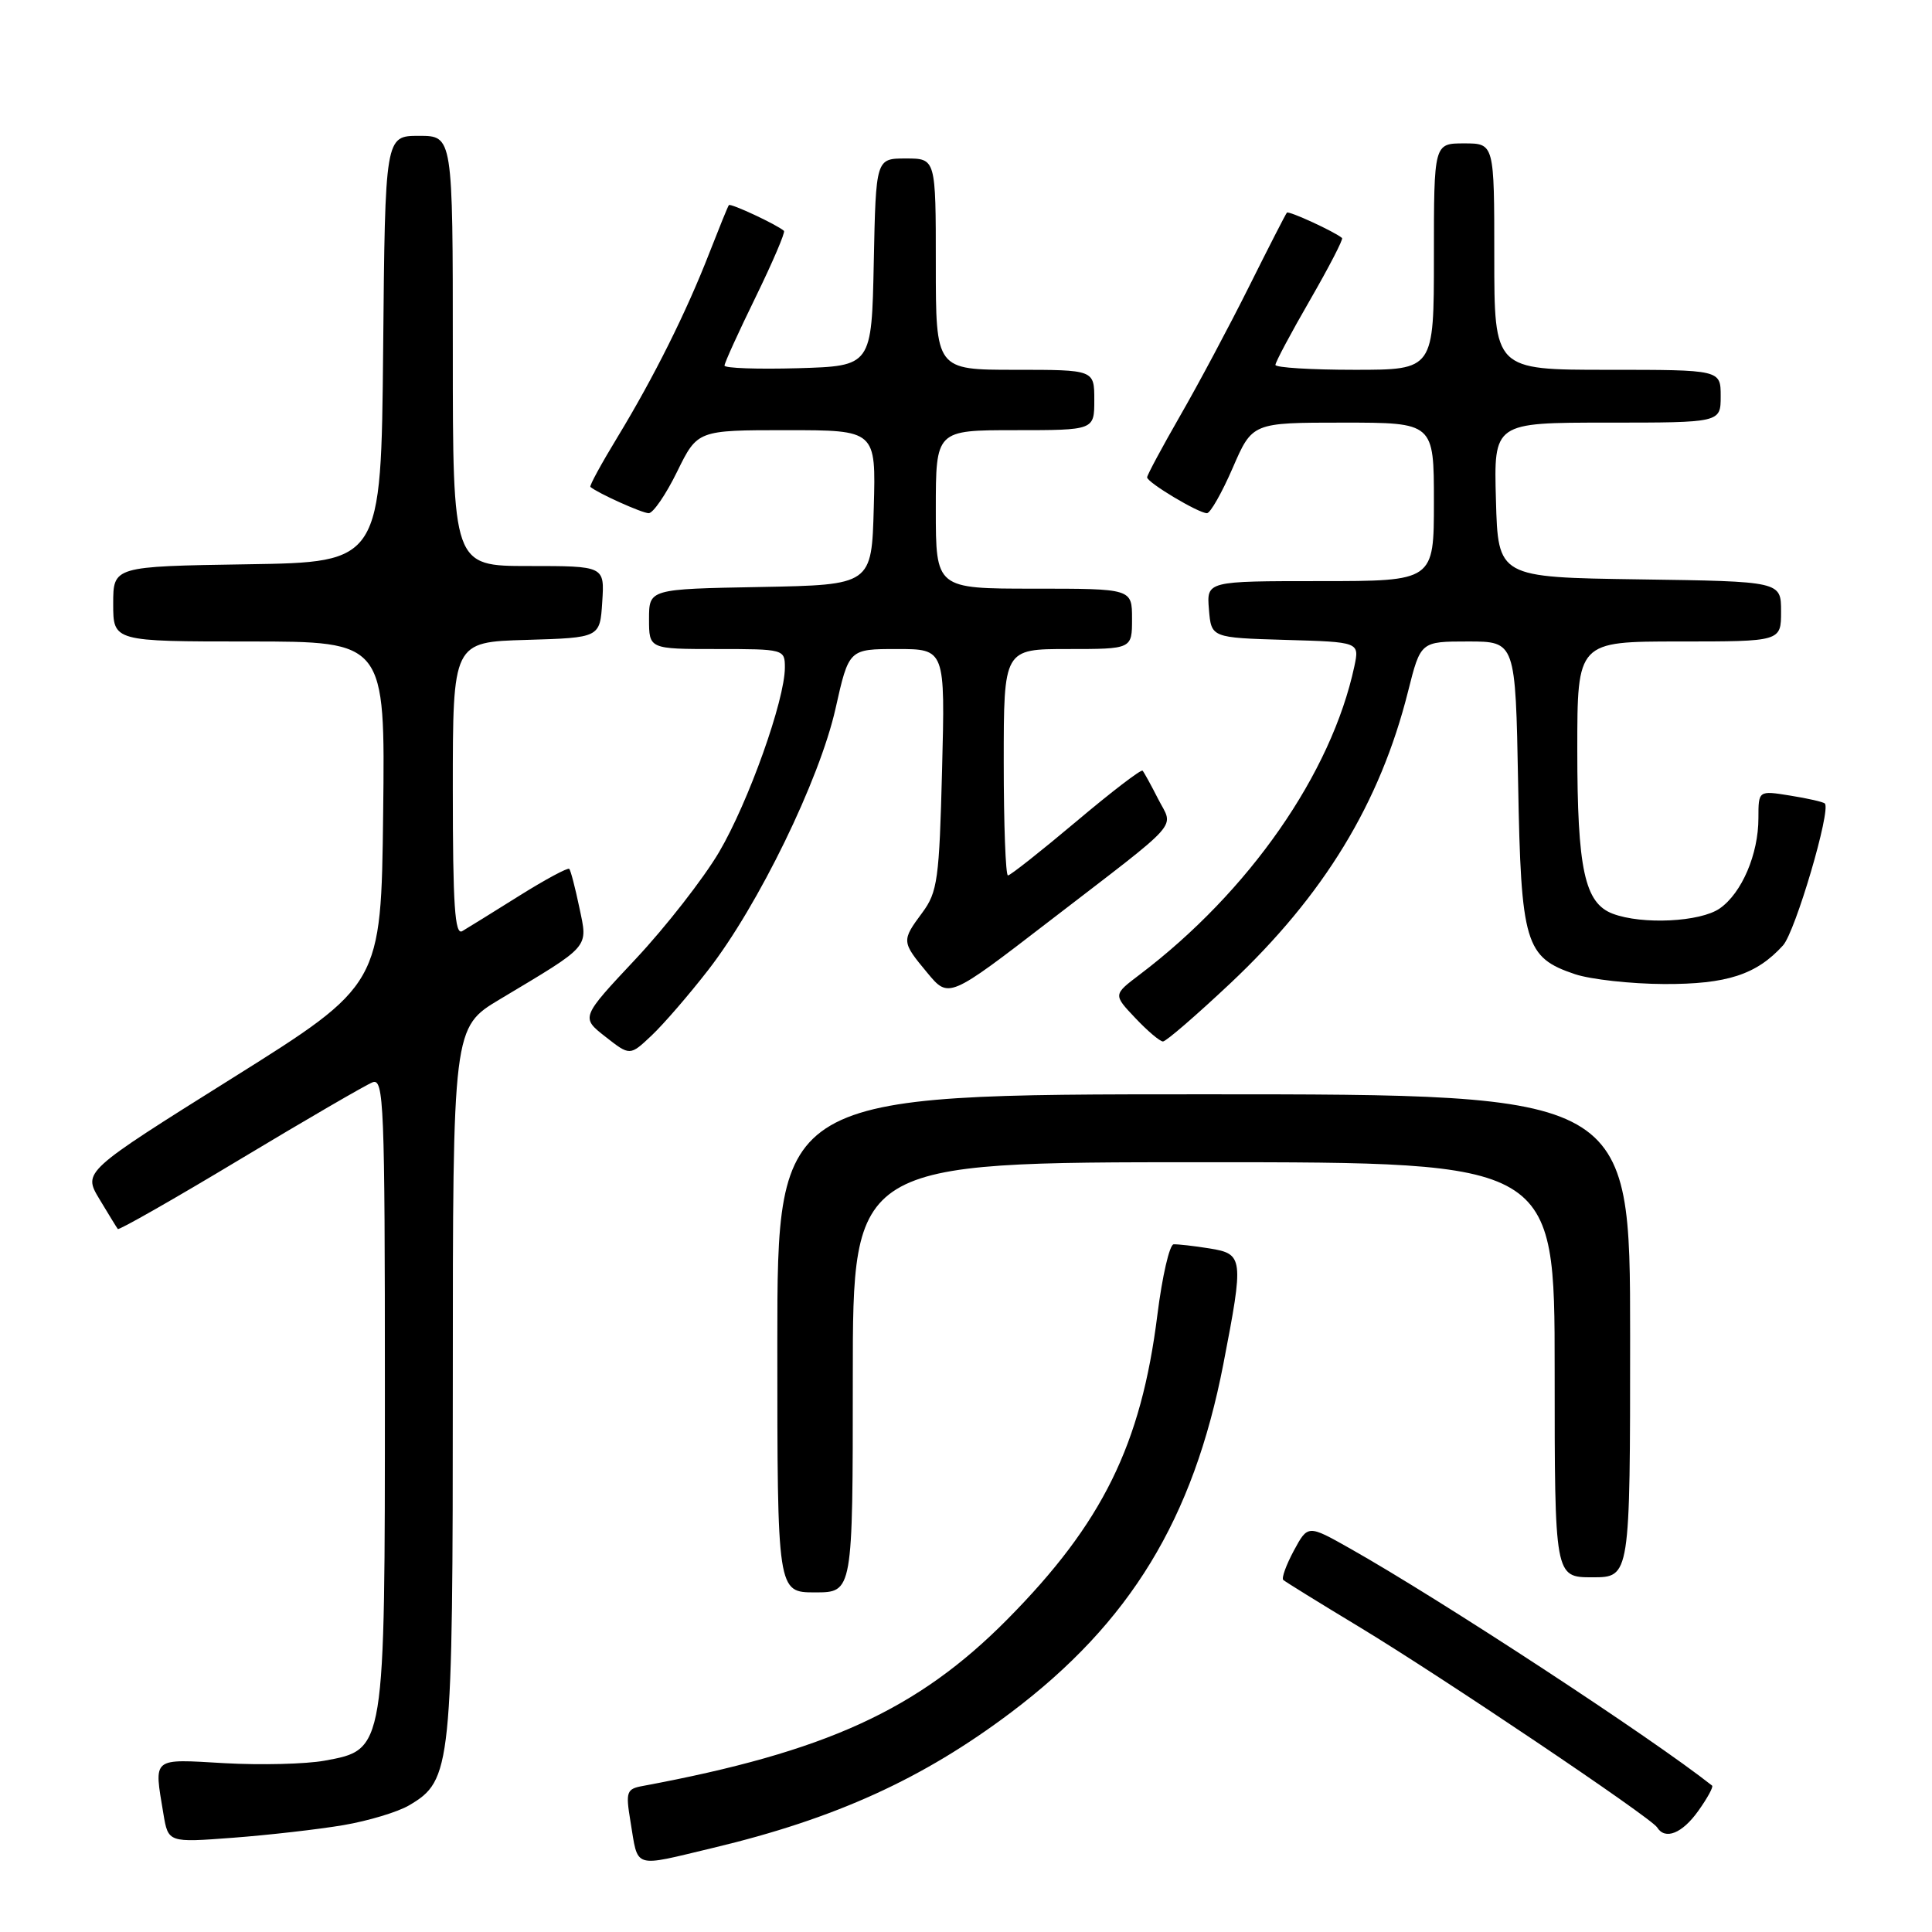 <?xml version="1.0" encoding="UTF-8" standalone="no"?>
<!DOCTYPE svg PUBLIC "-//W3C//DTD SVG 1.1//EN" "http://www.w3.org/Graphics/SVG/1.1/DTD/svg11.dtd" >
<svg xmlns="http://www.w3.org/2000/svg" xmlns:xlink="http://www.w3.org/1999/xlink" version="1.1" viewBox="0 0 256 256">
 <g >
 <path fill="currentColor"
d=" M 94.50 244.85 C 110.67 240.99 122.28 235.71 133.96 226.91 C 149.75 215.01 158.11 201.29 162.10 180.75 C 164.83 166.64 164.77 166.15 160.25 165.42 C 158.19 165.09 156.06 164.85 155.51 164.88 C 154.97 164.91 154.00 169.12 153.36 174.22 C 151.20 191.45 146.09 201.82 133.50 214.55 C 121.61 226.57 109.44 232.13 85.17 236.65 C 83.02 237.04 82.89 237.42 83.53 241.29 C 84.60 247.72 83.68 247.43 94.50 244.85 Z  M 45.50 241.84 C 48.79 241.28 52.72 240.10 54.22 239.21 C 59.84 235.89 60.00 234.37 60.00 183.05 C 60.00 136.14 60.00 136.14 66.25 132.40 C 78.36 125.15 77.90 125.68 76.77 120.27 C 76.22 117.64 75.62 115.33 75.43 115.13 C 75.25 114.93 72.26 116.53 68.80 118.70 C 65.33 120.87 61.94 122.98 61.25 123.38 C 60.27 123.96 60.00 119.94 60.00 104.60 C 60.00 85.07 60.00 85.07 69.75 84.79 C 79.50 84.50 79.50 84.50 79.80 79.75 C 80.11 75.00 80.11 75.00 70.05 75.00 C 60.00 75.00 60.00 75.00 60.00 46.50 C 60.00 18.00 60.00 18.00 55.52 18.00 C 51.03 18.00 51.03 18.00 50.77 46.25 C 50.50 74.50 50.50 74.50 32.75 74.77 C 15.00 75.05 15.00 75.05 15.00 80.02 C 15.00 85.00 15.00 85.00 33.02 85.00 C 51.04 85.00 51.04 85.00 50.77 107.75 C 50.50 130.50 50.50 130.50 30.75 142.88 C 11.00 155.26 11.00 155.26 13.17 158.88 C 14.37 160.87 15.46 162.66 15.61 162.85 C 15.75 163.04 23.04 158.89 31.80 153.62 C 40.57 148.35 48.47 143.76 49.37 143.41 C 50.86 142.84 51.00 146.31 51.00 184.14 C 51.00 232.14 51.05 231.82 43.00 233.30 C 40.52 233.75 34.56 233.90 29.75 233.63 C 20.02 233.07 20.40 232.76 21.65 240.33 C 22.29 244.16 22.29 244.16 30.89 243.51 C 35.63 243.15 42.20 242.40 45.50 241.84 Z  M 225.04 239.94 C 226.24 238.26 227.06 236.76 226.86 236.60 C 218.92 230.31 190.93 211.98 178.90 205.19 C 173.30 202.03 173.30 202.03 171.44 205.47 C 170.42 207.37 169.79 209.11 170.04 209.35 C 170.29 209.58 174.78 212.36 180.00 215.51 C 190.91 222.10 218.79 240.85 219.58 242.14 C 220.64 243.85 222.91 242.94 225.04 239.94 Z  M 113.00 182.50 C 113.00 154.00 113.00 154.00 159.50 154.00 C 206.00 154.00 206.00 154.00 206.00 181.50 C 206.00 209.00 206.00 209.00 211.00 209.00 C 216.00 209.00 216.00 209.00 216.00 177.00 C 216.00 145.00 216.00 145.00 159.50 145.00 C 103.00 145.00 103.00 145.00 103.00 178.00 C 103.00 211.00 103.00 211.00 108.00 211.00 C 113.00 211.00 113.00 211.00 113.00 182.50 Z  M 93.85 128.52 C 100.47 120.00 108.59 103.34 110.71 93.90 C 112.48 86.00 112.48 86.00 118.86 86.00 C 125.24 86.00 125.24 86.00 124.83 101.97 C 124.46 116.52 124.23 118.20 122.21 120.93 C 119.44 124.67 119.45 124.78 122.88 128.91 C 125.71 132.32 125.71 132.32 139.10 122.01 C 156.92 108.30 155.51 109.89 153.46 105.87 C 152.52 104.02 151.59 102.33 151.40 102.12 C 151.22 101.90 147.25 104.94 142.59 108.87 C 137.93 112.79 133.87 116.00 133.56 116.00 C 133.25 116.00 133.00 109.25 133.00 101.00 C 133.00 86.00 133.00 86.00 141.50 86.00 C 150.00 86.00 150.00 86.00 150.00 82.00 C 150.00 78.00 150.00 78.00 137.00 78.00 C 124.00 78.00 124.00 78.00 124.00 67.50 C 124.00 57.00 124.00 57.00 134.50 57.00 C 145.00 57.00 145.00 57.00 145.00 53.00 C 145.00 49.00 145.00 49.00 134.50 49.00 C 124.00 49.00 124.00 49.00 124.00 35.00 C 124.00 21.00 124.00 21.00 120.03 21.00 C 116.06 21.00 116.06 21.00 115.78 34.75 C 115.50 48.50 115.50 48.50 105.75 48.79 C 100.39 48.94 96.00 48.79 96.00 48.44 C 96.00 48.09 97.86 44.00 100.13 39.36 C 102.39 34.72 104.08 30.77 103.88 30.59 C 102.94 29.76 96.79 26.89 96.58 27.18 C 96.44 27.35 95.29 30.20 94.00 33.50 C 90.95 41.35 86.65 49.97 81.84 57.89 C 79.70 61.41 78.07 64.39 78.23 64.52 C 79.23 65.36 85.09 68.00 85.96 68.00 C 86.54 68.00 88.24 65.53 89.72 62.50 C 92.42 57.00 92.42 57.00 104.24 57.00 C 116.07 57.00 116.07 57.00 115.78 67.25 C 115.50 77.50 115.50 77.50 100.75 77.78 C 86.00 78.05 86.00 78.05 86.00 82.03 C 86.00 86.00 86.00 86.00 95.00 86.00 C 103.88 86.00 104.00 86.03 104.00 88.45 C 104.00 92.76 99.17 106.30 95.28 112.91 C 93.20 116.43 88.23 122.80 84.23 127.07 C 76.96 134.82 76.96 134.82 80.22 137.37 C 83.47 139.92 83.47 139.92 86.34 137.21 C 87.92 135.72 91.30 131.81 93.85 128.52 Z  M 163.01 130.31 C 175.43 118.62 182.86 106.43 186.58 91.60 C 188.24 85.00 188.24 85.00 194.53 85.00 C 200.81 85.00 200.81 85.00 201.16 103.80 C 201.54 125.05 202.09 126.87 208.71 129.09 C 210.80 129.78 216.10 130.37 220.50 130.39 C 228.82 130.42 232.74 129.15 236.26 125.27 C 237.89 123.47 242.65 107.32 241.80 106.47 C 241.60 106.26 239.53 105.79 237.21 105.42 C 233.00 104.74 233.00 104.74 233.00 108.40 C 233.00 113.18 230.80 118.33 227.88 120.37 C 225.31 122.17 217.59 122.55 213.69 121.07 C 209.97 119.66 209.00 115.17 209.00 99.35 C 209.00 85.00 209.00 85.00 222.50 85.00 C 236.00 85.00 236.00 85.00 236.00 81.02 C 236.00 77.04 236.00 77.04 217.25 76.77 C 198.50 76.50 198.50 76.50 198.22 66.25 C 197.93 56.00 197.93 56.00 212.97 56.00 C 228.00 56.00 228.00 56.00 228.00 52.50 C 228.00 49.00 228.00 49.00 213.00 49.00 C 198.00 49.00 198.00 49.00 198.00 34.00 C 198.00 19.00 198.00 19.00 194.00 19.00 C 190.00 19.00 190.00 19.00 190.00 34.00 C 190.00 49.00 190.00 49.00 179.50 49.00 C 173.72 49.00 169.00 48.71 169.00 48.35 C 169.00 47.99 171.06 44.12 173.58 39.76 C 176.10 35.39 178.01 31.69 177.83 31.54 C 176.87 30.71 170.77 27.90 170.52 28.18 C 170.36 28.35 168.10 32.77 165.49 38.00 C 162.88 43.23 158.78 50.92 156.37 55.10 C 153.97 59.28 152.00 62.95 152.00 63.25 C 152.00 63.93 158.80 68.00 159.93 68.00 C 160.37 68.00 161.91 65.30 163.34 62.00 C 165.94 56.00 165.94 56.00 177.97 56.00 C 190.00 56.00 190.00 56.00 190.00 66.50 C 190.00 77.00 190.00 77.00 174.94 77.00 C 159.88 77.00 159.88 77.00 160.19 80.75 C 160.50 84.50 160.50 84.50 170.32 84.79 C 180.14 85.07 180.14 85.07 179.46 88.29 C 176.42 102.49 165.52 118.15 151.00 129.15 C 147.50 131.80 147.50 131.80 150.44 134.90 C 152.05 136.61 153.70 138.00 154.10 138.00 C 154.51 138.00 158.51 134.54 163.01 130.31 Z "/>
</g>
</svg>